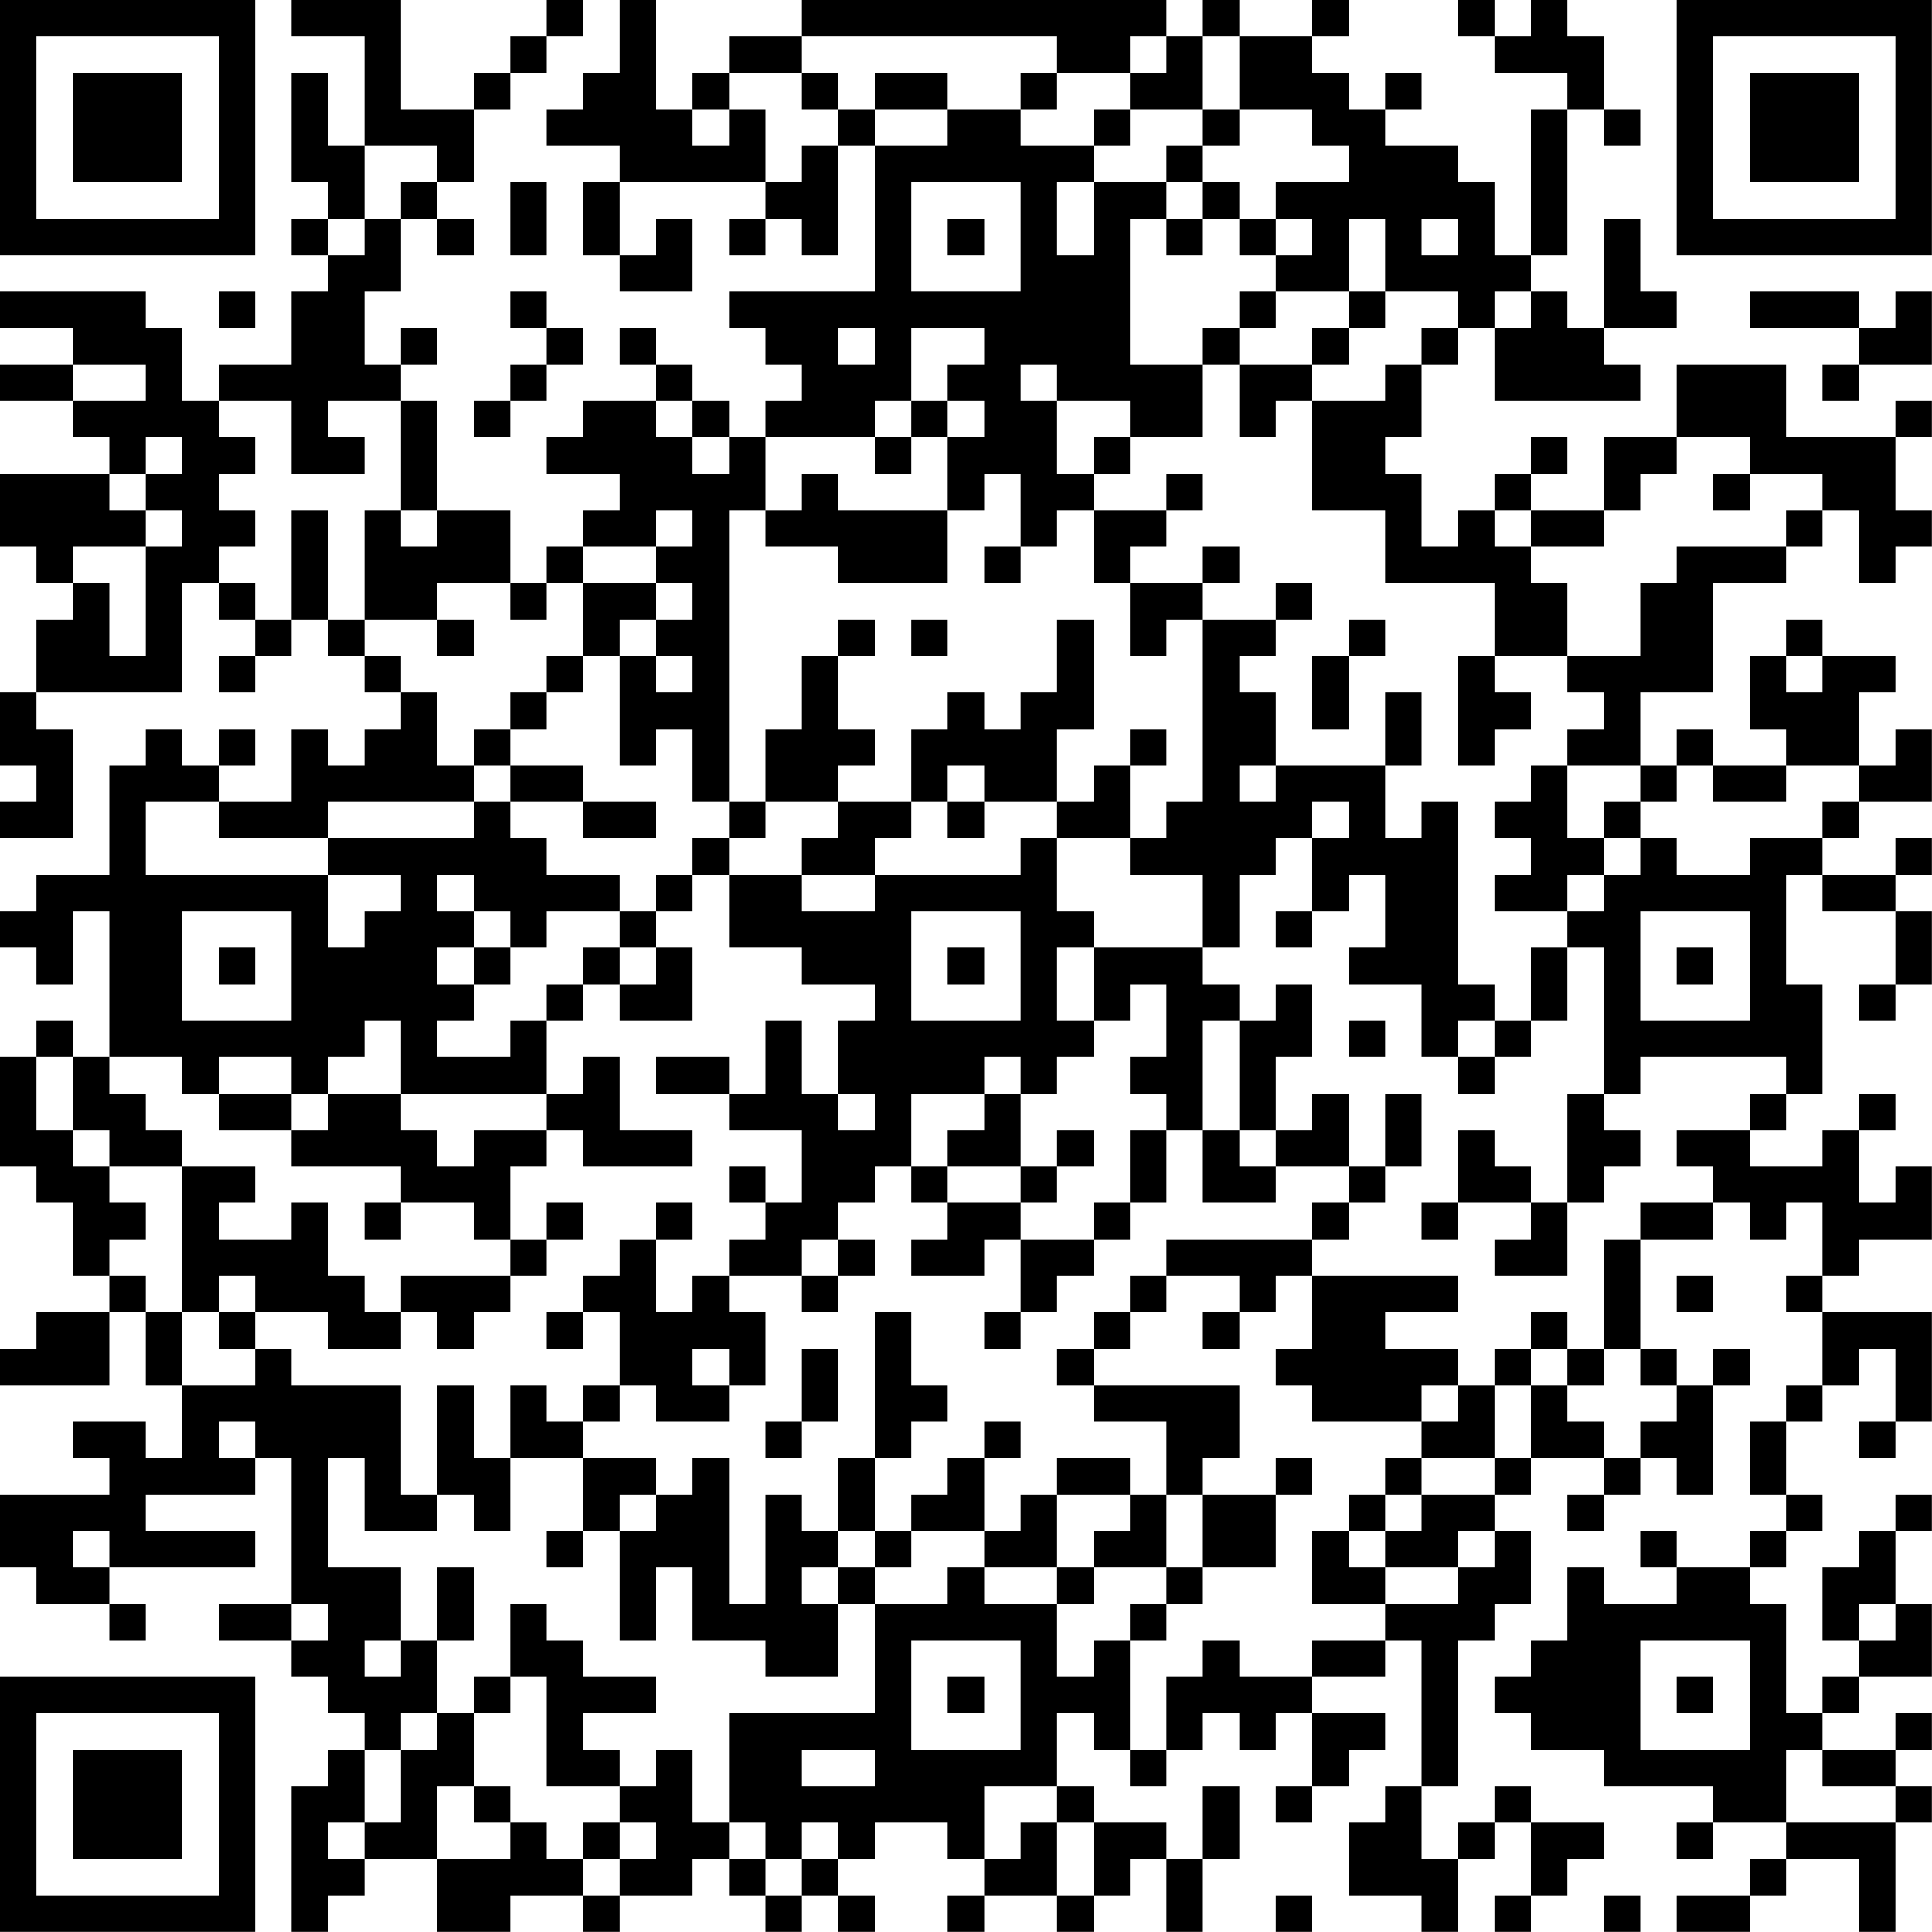 <?xml version="1.0" encoding="UTF-8"?>
<svg xmlns="http://www.w3.org/2000/svg" version="1.1" width="150" height="150" viewBox="0 0 150 150"><rect x="0" y="0" width="150" height="150" fill="#ffffff"/><g transform="scale(2.83)"><g transform="translate(0,0)"><path fill-rule="evenodd" d="M8 0L8 1L10 1L10 4L9 4L9 2L8 2L8 5L9 5L9 6L8 6L8 7L9 7L9 8L8 8L8 10L6 10L6 11L5 11L5 9L4 9L4 8L0 8L0 9L2 9L2 10L0 10L0 11L2 11L2 12L3 12L3 13L0 13L0 15L1 15L1 16L2 16L2 17L1 17L1 19L0 19L0 21L1 21L1 22L0 22L0 23L2 23L2 20L1 20L1 19L5 19L5 16L6 16L6 17L7 17L7 18L6 18L6 19L7 19L7 18L8 18L8 17L9 17L9 18L10 18L10 19L11 19L11 20L10 20L10 21L9 21L9 20L8 20L8 22L6 22L6 21L7 21L7 20L6 20L6 21L5 21L5 20L4 20L4 21L3 21L3 24L1 24L1 25L0 25L0 26L1 26L1 27L2 27L2 25L3 25L3 29L2 29L2 28L1 28L1 29L0 29L0 32L1 32L1 33L2 33L2 35L3 35L3 36L1 36L1 37L0 37L0 38L3 38L3 36L4 36L4 38L5 38L5 40L4 40L4 39L2 39L2 40L3 40L3 41L0 41L0 43L1 43L1 44L3 44L3 45L4 45L4 44L3 44L3 43L7 43L7 42L4 42L4 41L7 41L7 40L8 40L8 44L6 44L6 45L8 45L8 46L9 46L9 47L10 47L10 48L9 48L9 49L8 49L8 53L9 53L9 52L10 52L10 51L12 51L12 53L14 53L14 52L16 52L16 53L17 53L17 52L19 52L19 51L20 51L20 52L21 52L21 53L22 53L22 52L23 52L23 53L24 53L24 52L23 52L23 51L24 51L24 50L26 50L26 51L27 51L27 52L26 52L26 53L27 53L27 52L29 52L29 53L30 53L30 52L31 52L31 51L32 51L32 53L33 53L33 51L34 51L34 49L33 49L33 51L32 51L32 50L30 50L30 49L29 49L29 47L30 47L30 48L31 48L31 49L32 49L32 48L33 48L33 47L34 47L34 48L35 48L35 47L36 47L36 49L35 49L35 50L36 50L36 49L37 49L37 48L38 48L38 47L36 47L36 46L38 46L38 45L39 45L39 49L38 49L38 50L37 50L37 52L39 52L39 53L40 53L40 51L41 51L41 50L42 50L42 52L41 52L41 53L42 53L42 52L43 52L43 51L44 51L44 50L42 50L42 49L41 49L41 50L40 50L40 51L39 51L39 49L40 49L40 45L41 45L41 44L42 44L42 42L41 42L41 41L42 41L42 40L44 40L44 41L43 41L43 42L44 42L44 41L45 41L45 40L46 40L46 41L47 41L47 38L48 38L48 37L47 37L47 38L46 38L46 37L45 37L45 34L47 34L47 33L48 33L48 34L49 34L49 33L50 33L50 35L49 35L49 36L50 36L50 38L49 38L49 39L48 39L48 41L49 41L49 42L48 42L48 43L46 43L46 42L45 42L45 43L46 43L46 44L44 44L44 43L43 43L43 45L42 45L42 46L41 46L41 47L42 47L42 48L44 48L44 49L47 49L47 50L46 50L46 51L47 51L47 50L49 50L49 51L48 51L48 52L46 52L46 53L48 53L48 52L49 52L49 51L51 51L51 53L52 53L52 50L53 50L53 49L52 49L52 48L53 48L53 47L52 47L52 48L50 48L50 47L51 47L51 46L53 46L53 44L52 44L52 42L53 42L53 41L52 41L52 42L51 42L51 43L50 43L50 45L51 45L51 46L50 46L50 47L49 47L49 44L48 44L48 43L49 43L49 42L50 42L50 41L49 41L49 39L50 39L50 38L51 38L51 37L52 37L52 39L51 39L51 40L52 40L52 39L53 39L53 36L50 36L50 35L51 35L51 34L53 34L53 32L52 32L52 33L51 33L51 31L52 31L52 30L51 30L51 31L50 31L50 32L48 32L48 31L49 31L49 30L50 30L50 27L49 27L49 24L50 24L50 25L52 25L52 27L51 27L51 28L52 28L52 27L53 27L53 25L52 25L52 24L53 24L53 23L52 23L52 24L50 24L50 23L51 23L51 22L53 22L53 20L52 20L52 21L51 21L51 19L52 19L52 18L50 18L50 17L49 17L49 18L48 18L48 20L49 20L49 21L47 21L47 20L46 20L46 21L45 21L45 19L47 19L47 16L49 16L49 15L50 15L50 14L51 14L51 16L52 16L52 15L53 15L53 14L52 14L52 12L53 12L53 11L52 11L52 12L49 12L49 10L46 10L46 12L44 12L44 14L42 14L42 13L43 13L43 12L42 12L42 13L41 13L41 14L40 14L40 15L39 15L39 13L38 13L38 12L39 12L39 10L40 10L40 9L41 9L41 11L45 11L45 10L44 10L44 9L46 9L46 8L45 8L45 6L44 6L44 9L43 9L43 8L42 8L42 7L43 7L43 3L44 3L44 4L45 4L45 3L44 3L44 1L43 1L43 0L42 0L42 1L41 1L41 0L40 0L40 1L41 1L41 2L43 2L43 3L42 3L42 7L41 7L41 5L40 5L40 4L38 4L38 3L39 3L39 2L38 2L38 3L37 3L37 2L36 2L36 1L37 1L37 0L36 0L36 1L34 1L34 0L33 0L33 1L32 1L32 0L22 0L22 1L20 1L20 2L19 2L19 3L18 3L18 0L17 0L17 2L16 2L16 3L15 3L15 4L17 4L17 5L16 5L16 7L17 7L17 8L19 8L19 6L18 6L18 7L17 7L17 5L21 5L21 6L20 6L20 7L21 7L21 6L22 6L22 7L23 7L23 4L24 4L24 8L20 8L20 9L21 9L21 10L22 10L22 11L21 11L21 12L20 12L20 11L19 11L19 10L18 10L18 9L17 9L17 10L18 10L18 11L16 11L16 12L15 12L15 13L17 13L17 14L16 14L16 15L15 15L15 16L14 16L14 14L12 14L12 11L11 11L11 10L12 10L12 9L11 9L11 10L10 10L10 8L11 8L11 6L12 6L12 7L13 7L13 6L12 6L12 5L13 5L13 3L14 3L14 2L15 2L15 1L16 1L16 0L15 0L15 1L14 1L14 2L13 2L13 3L11 3L11 0ZM22 1L22 2L20 2L20 3L19 3L19 4L20 4L20 3L21 3L21 5L22 5L22 4L23 4L23 3L24 3L24 4L26 4L26 3L28 3L28 4L30 4L30 5L29 5L29 7L30 7L30 5L32 5L32 6L31 6L31 10L33 10L33 12L31 12L31 11L29 11L29 10L28 10L28 11L29 11L29 13L30 13L30 14L29 14L29 15L28 15L28 13L27 13L27 14L26 14L26 12L27 12L27 11L26 11L26 10L27 10L27 9L25 9L25 11L24 11L24 12L21 12L21 14L20 14L20 22L19 22L19 20L18 20L18 21L17 21L17 18L18 18L18 19L19 19L19 18L18 18L18 17L19 17L19 16L18 16L18 15L19 15L19 14L18 14L18 15L16 15L16 16L15 16L15 17L14 17L14 16L12 16L12 17L10 17L10 14L11 14L11 15L12 15L12 14L11 14L11 11L9 11L9 12L10 12L10 13L8 13L8 11L6 11L6 12L7 12L7 13L6 13L6 14L7 14L7 15L6 15L6 16L7 16L7 17L8 17L8 14L9 14L9 17L10 17L10 18L11 18L11 19L12 19L12 21L13 21L13 22L9 22L9 23L6 23L6 22L4 22L4 24L9 24L9 26L10 26L10 25L11 25L11 24L9 24L9 23L13 23L13 22L14 22L14 23L15 23L15 24L17 24L17 25L15 25L15 26L14 26L14 25L13 25L13 24L12 24L12 25L13 25L13 26L12 26L12 27L13 27L13 28L12 28L12 29L14 29L14 28L15 28L15 30L11 30L11 28L10 28L10 29L9 29L9 30L8 30L8 29L6 29L6 30L5 30L5 29L3 29L3 30L4 30L4 31L5 31L5 32L3 32L3 31L2 31L2 29L1 29L1 31L2 31L2 32L3 32L3 33L4 33L4 34L3 34L3 35L4 35L4 36L5 36L5 38L7 38L7 37L8 37L8 38L11 38L11 41L12 41L12 42L10 42L10 40L9 40L9 43L11 43L11 45L10 45L10 46L11 46L11 45L12 45L12 47L11 47L11 48L10 48L10 50L9 50L9 51L10 51L10 50L11 50L11 48L12 48L12 47L13 47L13 49L12 49L12 51L14 51L14 50L15 50L15 51L16 51L16 52L17 52L17 51L18 51L18 50L17 50L17 49L18 49L18 48L19 48L19 50L20 50L20 51L21 51L21 52L22 52L22 51L23 51L23 50L22 50L22 51L21 51L21 50L20 50L20 47L24 47L24 44L26 44L26 43L27 43L27 44L29 44L29 46L30 46L30 45L31 45L31 48L32 48L32 46L33 46L33 45L34 45L34 46L36 46L36 45L38 45L38 44L40 44L40 43L41 43L41 42L40 42L40 43L38 43L38 42L39 42L39 41L41 41L41 40L42 40L42 38L43 38L43 39L44 39L44 40L45 40L45 39L46 39L46 38L45 38L45 37L44 37L44 34L45 34L45 33L47 33L47 32L46 32L46 31L48 31L48 30L49 30L49 29L45 29L45 30L44 30L44 26L43 26L43 25L44 25L44 24L45 24L45 23L46 23L46 24L48 24L48 23L50 23L50 22L51 22L51 21L49 21L49 22L47 22L47 21L46 21L46 22L45 22L45 21L43 21L43 20L44 20L44 19L43 19L43 18L45 18L45 16L46 16L46 15L49 15L49 14L50 14L50 13L48 13L48 12L46 12L46 13L45 13L45 14L44 14L44 15L42 15L42 14L41 14L41 15L42 15L42 16L43 16L43 18L41 18L41 16L38 16L38 14L36 14L36 11L38 11L38 10L39 10L39 9L40 9L40 8L38 8L38 6L37 6L37 8L35 8L35 7L36 7L36 6L35 6L35 5L37 5L37 4L36 4L36 3L34 3L34 1L33 1L33 3L31 3L31 2L32 2L32 1L31 1L31 2L29 2L29 1ZM22 2L22 3L23 3L23 2ZM24 2L24 3L26 3L26 2ZM28 2L28 3L29 3L29 2ZM30 3L30 4L31 4L31 3ZM33 3L33 4L32 4L32 5L33 5L33 6L32 6L32 7L33 7L33 6L34 6L34 7L35 7L35 6L34 6L34 5L33 5L33 4L34 4L34 3ZM10 4L10 6L9 6L9 7L10 7L10 6L11 6L11 5L12 5L12 4ZM14 5L14 7L15 7L15 5ZM25 5L25 8L28 8L28 5ZM26 6L26 7L27 7L27 6ZM39 6L39 7L40 7L40 6ZM6 8L6 9L7 9L7 8ZM14 8L14 9L15 9L15 10L14 10L14 11L13 11L13 12L14 12L14 11L15 11L15 10L16 10L16 9L15 9L15 8ZM34 8L34 9L33 9L33 10L34 10L34 12L35 12L35 11L36 11L36 10L37 10L37 9L38 9L38 8L37 8L37 9L36 9L36 10L34 10L34 9L35 9L35 8ZM41 8L41 9L42 9L42 8ZM48 8L48 9L51 9L51 10L50 10L50 11L51 11L51 10L53 10L53 8L52 8L52 9L51 9L51 8ZM23 9L23 10L24 10L24 9ZM2 10L2 11L4 11L4 10ZM18 11L18 12L19 12L19 13L20 13L20 12L19 12L19 11ZM25 11L25 12L24 12L24 13L25 13L25 12L26 12L26 11ZM4 12L4 13L3 13L3 14L4 14L4 15L2 15L2 16L3 16L3 18L4 18L4 15L5 15L5 14L4 14L4 13L5 13L5 12ZM30 12L30 13L31 13L31 12ZM22 13L22 14L21 14L21 15L23 15L23 16L26 16L26 14L23 14L23 13ZM32 13L32 14L30 14L30 16L31 16L31 18L32 18L32 17L33 17L33 22L32 22L32 23L31 23L31 21L32 21L32 20L31 20L31 21L30 21L30 22L29 22L29 20L30 20L30 17L29 17L29 19L28 19L28 20L27 20L27 19L26 19L26 20L25 20L25 22L23 22L23 21L24 21L24 20L23 20L23 18L24 18L24 17L23 17L23 18L22 18L22 20L21 20L21 22L20 22L20 23L19 23L19 24L18 24L18 25L17 25L17 26L16 26L16 27L15 27L15 28L16 28L16 27L17 27L17 28L19 28L19 26L18 26L18 25L19 25L19 24L20 24L20 26L22 26L22 27L24 27L24 28L23 28L23 30L22 30L22 28L21 28L21 30L20 30L20 29L18 29L18 30L20 30L20 31L22 31L22 33L21 33L21 32L20 32L20 33L21 33L21 34L20 34L20 35L19 35L19 36L18 36L18 34L19 34L19 33L18 33L18 34L17 34L17 35L16 35L16 36L15 36L15 37L16 37L16 36L17 36L17 38L16 38L16 39L15 39L15 38L14 38L14 40L13 40L13 38L12 38L12 41L13 41L13 42L14 42L14 40L16 40L16 42L15 42L15 43L16 43L16 42L17 42L17 45L18 45L18 43L19 43L19 45L21 45L21 46L23 46L23 44L24 44L24 43L25 43L25 42L27 42L27 43L29 43L29 44L30 44L30 43L32 43L32 44L31 44L31 45L32 45L32 44L33 44L33 43L35 43L35 41L36 41L36 40L35 40L35 41L33 41L33 40L34 40L34 38L30 38L30 37L31 37L31 36L32 36L32 35L34 35L34 36L33 36L33 37L34 37L34 36L35 36L35 35L36 35L36 37L35 37L35 38L36 38L36 39L39 39L39 40L38 40L38 41L37 41L37 42L36 42L36 44L38 44L38 43L37 43L37 42L38 42L38 41L39 41L39 40L41 40L41 38L42 38L42 37L43 37L43 38L44 38L44 37L43 37L43 36L42 36L42 37L41 37L41 38L40 38L40 37L38 37L38 36L40 36L40 35L36 35L36 34L37 34L37 33L38 33L38 32L39 32L39 30L38 30L38 32L37 32L37 30L36 30L36 31L35 31L35 29L36 29L36 27L35 27L35 28L34 28L34 27L33 27L33 26L34 26L34 24L35 24L35 23L36 23L36 25L35 25L35 26L36 26L36 25L37 25L37 24L38 24L38 26L37 26L37 27L39 27L39 29L40 29L40 30L41 30L41 29L42 29L42 28L43 28L43 26L42 26L42 28L41 28L41 27L40 27L40 22L39 22L39 23L38 23L38 21L39 21L39 19L38 19L38 21L35 21L35 19L34 19L34 18L35 18L35 17L36 17L36 16L35 16L35 17L33 17L33 16L34 16L34 15L33 15L33 16L31 16L31 15L32 15L32 14L33 14L33 13ZM47 13L47 14L48 14L48 13ZM27 15L27 16L28 16L28 15ZM16 16L16 18L15 18L15 19L14 19L14 20L13 20L13 21L14 21L14 22L16 22L16 23L18 23L18 22L16 22L16 21L14 21L14 20L15 20L15 19L16 19L16 18L17 18L17 17L18 17L18 16ZM12 17L12 18L13 18L13 17ZM25 17L25 18L26 18L26 17ZM37 17L37 18L36 18L36 20L37 20L37 18L38 18L38 17ZM40 18L40 21L41 21L41 20L42 20L42 19L41 19L41 18ZM49 18L49 19L50 19L50 18ZM26 21L26 22L25 22L25 23L24 23L24 24L22 24L22 23L23 23L23 22L21 22L21 23L20 23L20 24L22 24L22 25L24 25L24 24L28 24L28 23L29 23L29 25L30 25L30 26L29 26L29 28L30 28L30 29L29 29L29 30L28 30L28 29L27 29L27 30L25 30L25 32L24 32L24 33L23 33L23 34L22 34L22 35L20 35L20 36L21 36L21 38L20 38L20 37L19 37L19 38L20 38L20 39L18 39L18 38L17 38L17 39L16 39L16 40L18 40L18 41L17 41L17 42L18 42L18 41L19 41L19 40L20 40L20 44L21 44L21 41L22 41L22 42L23 42L23 43L22 43L22 44L23 44L23 43L24 43L24 42L25 42L25 41L26 41L26 40L27 40L27 42L28 42L28 41L29 41L29 43L30 43L30 42L31 42L31 41L32 41L32 43L33 43L33 41L32 41L32 39L30 39L30 38L29 38L29 37L30 37L30 36L31 36L31 35L32 35L32 34L36 34L36 33L37 33L37 32L35 32L35 31L34 31L34 28L33 28L33 31L32 31L32 30L31 30L31 29L32 29L32 27L31 27L31 28L30 28L30 26L33 26L33 24L31 24L31 23L29 23L29 22L27 22L27 21ZM34 21L34 22L35 22L35 21ZM42 21L42 22L41 22L41 23L42 23L42 24L41 24L41 25L43 25L43 24L44 24L44 23L45 23L45 22L44 22L44 23L43 23L43 21ZM26 22L26 23L27 23L27 22ZM36 22L36 23L37 23L37 22ZM5 25L5 28L8 28L8 25ZM25 25L25 28L28 28L28 25ZM45 25L45 28L48 28L48 25ZM6 26L6 27L7 27L7 26ZM13 26L13 27L14 27L14 26ZM17 26L17 27L18 27L18 26ZM26 26L26 27L27 27L27 26ZM46 26L46 27L47 27L47 26ZM37 28L37 29L38 29L38 28ZM40 28L40 29L41 29L41 28ZM16 29L16 30L15 30L15 31L13 31L13 32L12 32L12 31L11 31L11 30L9 30L9 31L8 31L8 30L6 30L6 31L8 31L8 32L11 32L11 33L10 33L10 34L11 34L11 33L13 33L13 34L14 34L14 35L11 35L11 36L10 36L10 35L9 35L9 33L8 33L8 34L6 34L6 33L7 33L7 32L5 32L5 36L6 36L6 37L7 37L7 36L9 36L9 37L11 37L11 36L12 36L12 37L13 37L13 36L14 36L14 35L15 35L15 34L16 34L16 33L15 33L15 34L14 34L14 32L15 32L15 31L16 31L16 32L19 32L19 31L17 31L17 29ZM23 30L23 31L24 31L24 30ZM27 30L27 31L26 31L26 32L25 32L25 33L26 33L26 34L25 34L25 35L27 35L27 34L28 34L28 36L27 36L27 37L28 37L28 36L29 36L29 35L30 35L30 34L31 34L31 33L32 33L32 31L31 31L31 33L30 33L30 34L28 34L28 33L29 33L29 32L30 32L30 31L29 31L29 32L28 32L28 30ZM43 30L43 33L42 33L42 32L41 32L41 31L40 31L40 33L39 33L39 34L40 34L40 33L42 33L42 34L41 34L41 35L43 35L43 33L44 33L44 32L45 32L45 31L44 31L44 30ZM33 31L33 33L35 33L35 32L34 32L34 31ZM26 32L26 33L28 33L28 32ZM23 34L23 35L22 35L22 36L23 36L23 35L24 35L24 34ZM6 35L6 36L7 36L7 35ZM46 35L46 36L47 36L47 35ZM24 36L24 40L23 40L23 42L24 42L24 40L25 40L25 39L26 39L26 38L25 38L25 36ZM22 37L22 39L21 39L21 40L22 40L22 39L23 39L23 37ZM39 38L39 39L40 39L40 38ZM6 39L6 40L7 40L7 39ZM27 39L27 40L28 40L28 39ZM29 40L29 41L31 41L31 40ZM2 42L2 43L3 43L3 42ZM12 43L12 45L13 45L13 43ZM8 44L8 45L9 45L9 44ZM14 44L14 46L13 46L13 47L14 47L14 46L15 46L15 49L17 49L17 48L16 48L16 47L18 47L18 46L16 46L16 45L15 45L15 44ZM51 44L51 45L52 45L52 44ZM25 45L25 48L28 48L28 45ZM45 45L45 48L48 48L48 45ZM26 46L26 47L27 47L27 46ZM46 46L46 47L47 47L47 46ZM22 48L22 49L24 49L24 48ZM49 48L49 50L52 50L52 49L50 49L50 48ZM13 49L13 50L14 50L14 49ZM27 49L27 51L28 51L28 50L29 50L29 52L30 52L30 50L29 50L29 49ZM16 50L16 51L17 51L17 50ZM35 52L35 53L36 53L36 52ZM44 52L44 53L45 53L45 52ZM0 0L0 7L7 7L7 0ZM1 1L1 6L6 6L6 1ZM2 2L2 5L5 5L5 2ZM46 0L46 7L53 7L53 0ZM47 1L47 6L52 6L52 1ZM48 2L48 5L51 5L51 2ZM0 46L0 53L7 53L7 46ZM1 47L1 52L6 52L6 47ZM2 48L2 51L5 51L5 48Z" fill="#000000"/></g></g></svg>
